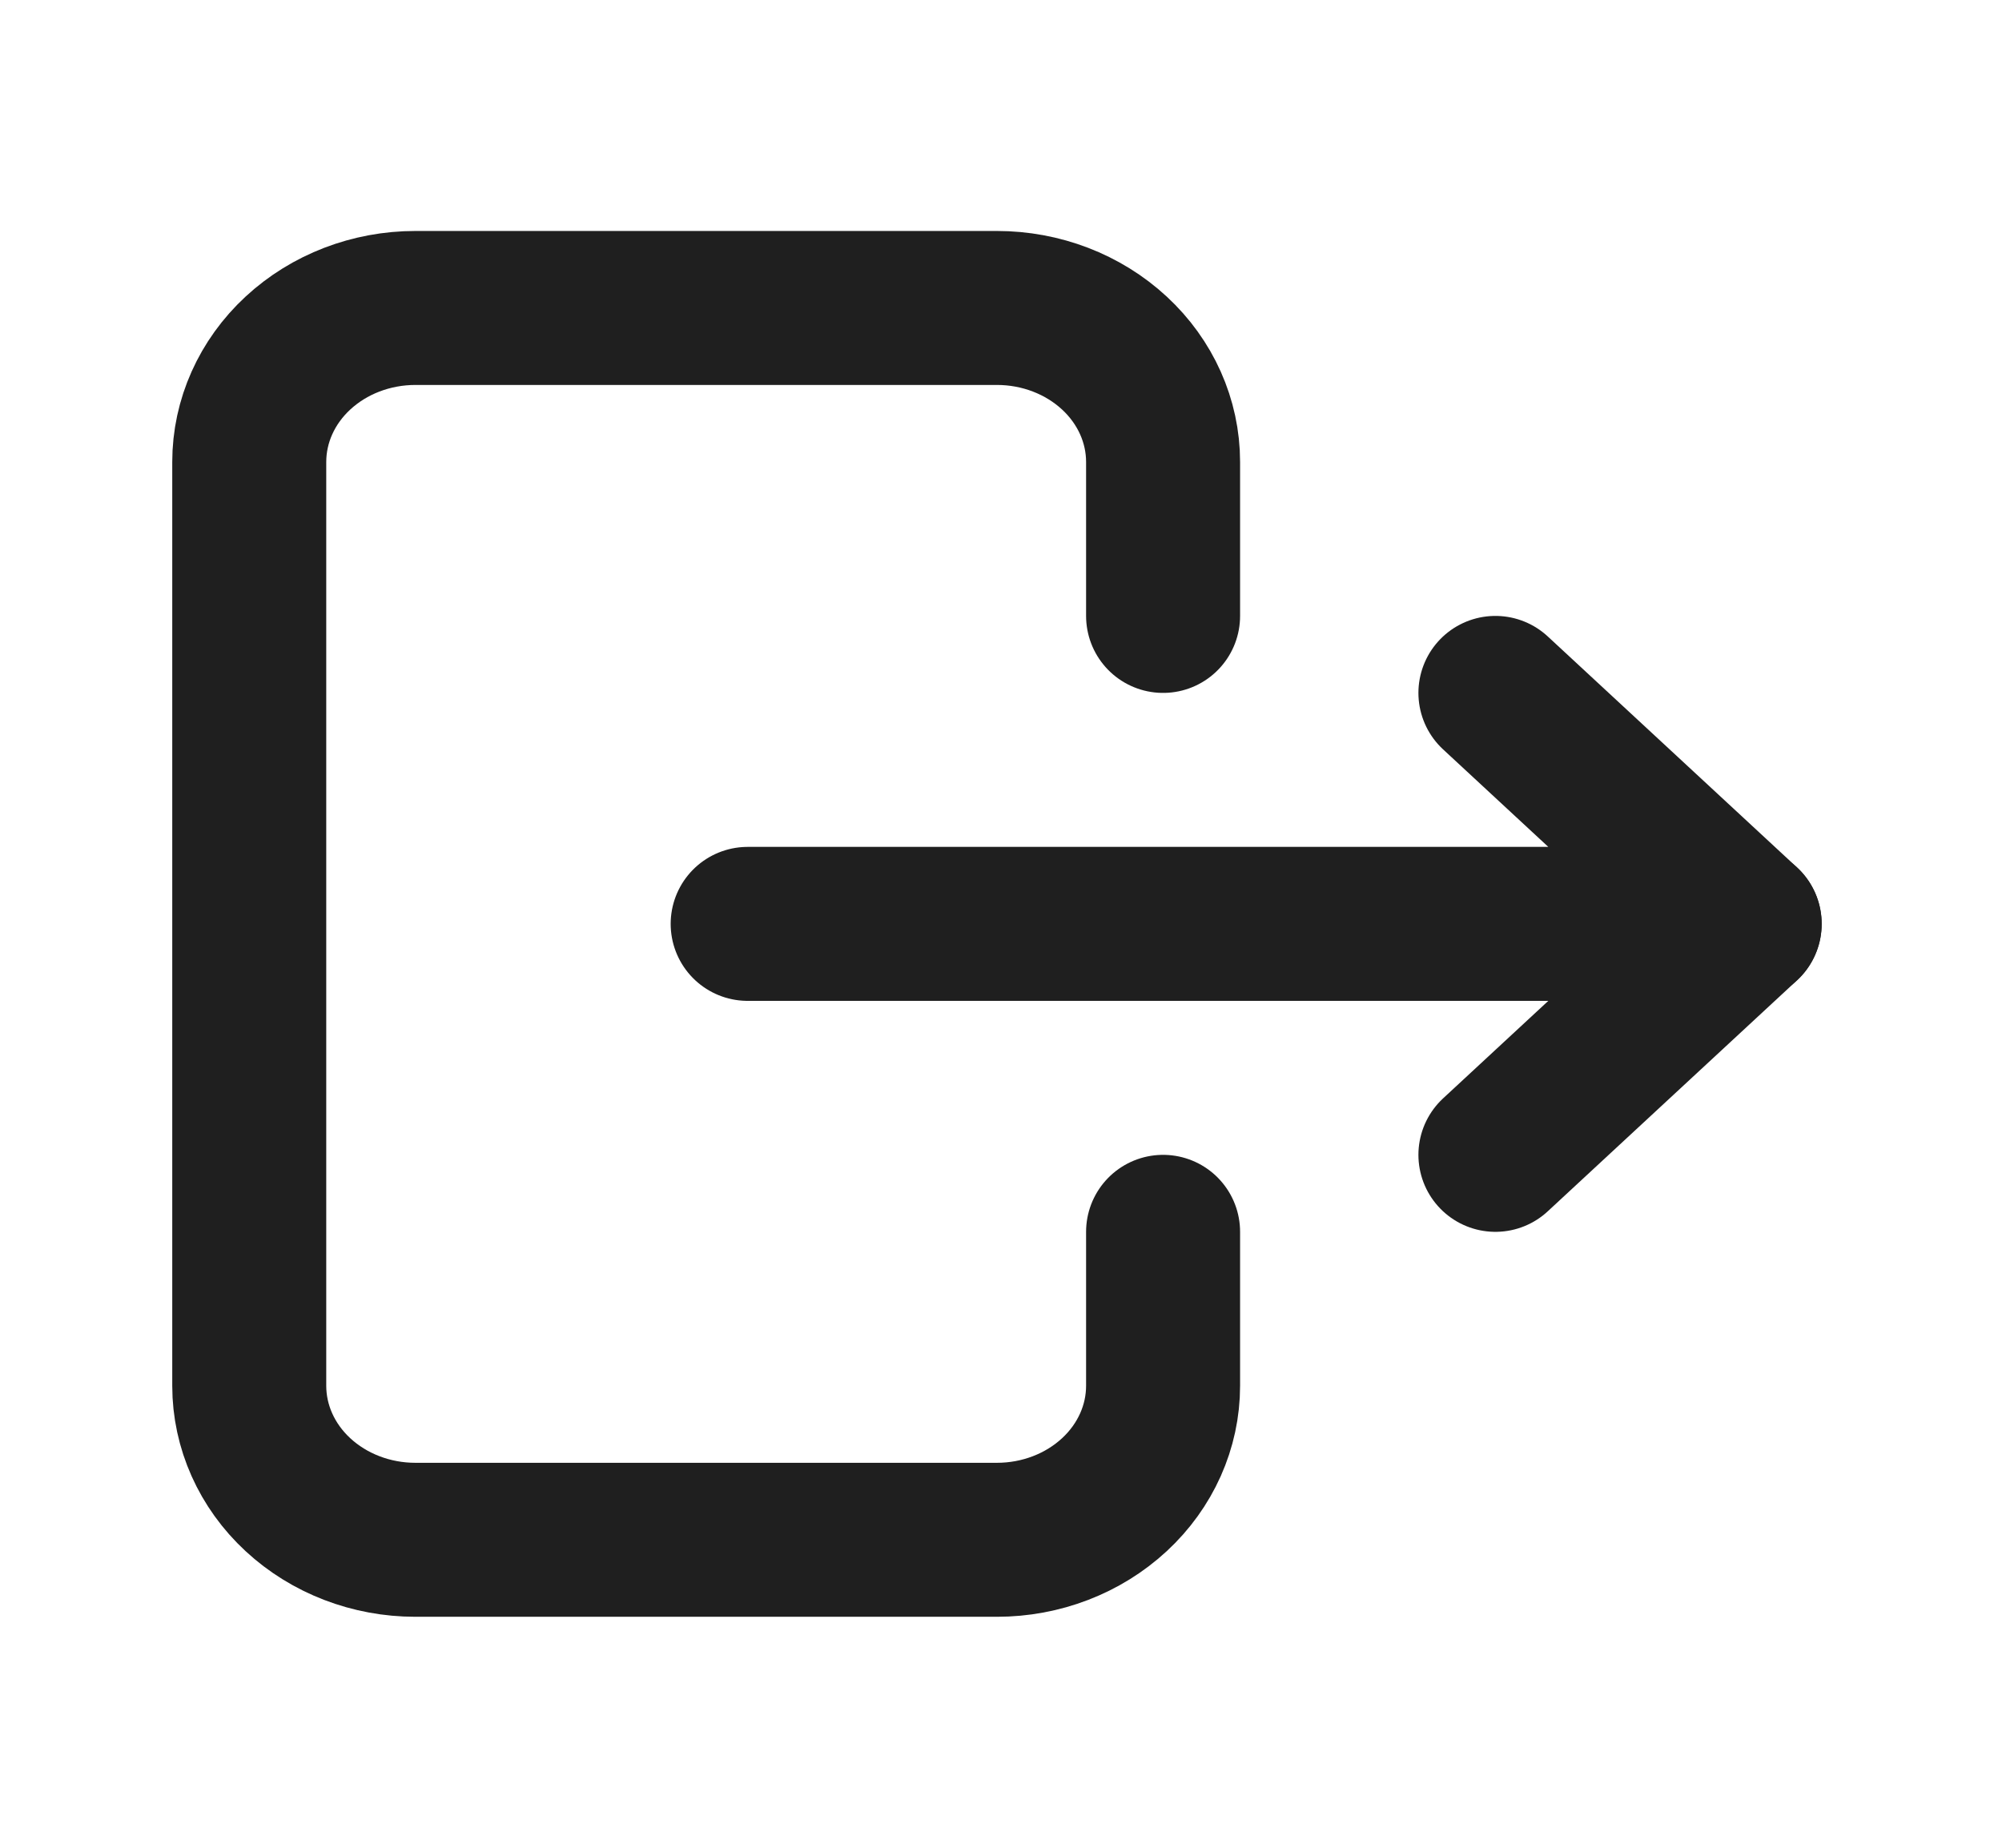 <svg width="26" height="24" viewBox="0 0 26 24" fill="none" xmlns="http://www.w3.org/2000/svg">
<g clip-path="url(#clip0_0_29)">
<path d="M15.105 8V6C15.105 5.47 14.878 4.961 14.473 4.586C14.068 4.211 13.52 4 12.947 4H5.395C4.822 4 4.274 4.211 3.869 4.586C3.464 4.961 3.237 5.47 3.237 6V18C3.237 18.53 3.464 19.039 3.869 19.414C4.274 19.789 4.822 20 5.395 20H12.947C13.52 20 14.068 19.789 14.473 19.414C14.878 19.039 15.105 18.53 15.105 18V16" stroke="#1F1F1F" stroke-width="2" stroke-linecap="round" stroke-linejoin="round"/>
<path d="M9.71 12H22.658L19.421 9" stroke="#1F1F1F" stroke-width="2" stroke-linecap="round" stroke-linejoin="round"/>
<path d="M19.421 15L22.658 12" stroke="#1F1F1F" stroke-width="2" stroke-linecap="round" stroke-linejoin="round"/>
</g>
<defs>
<clipPath id="clip0_0_29">
<rect width="25.894" height="24" fill="white"/>
</clipPath>
</defs>
</svg>
